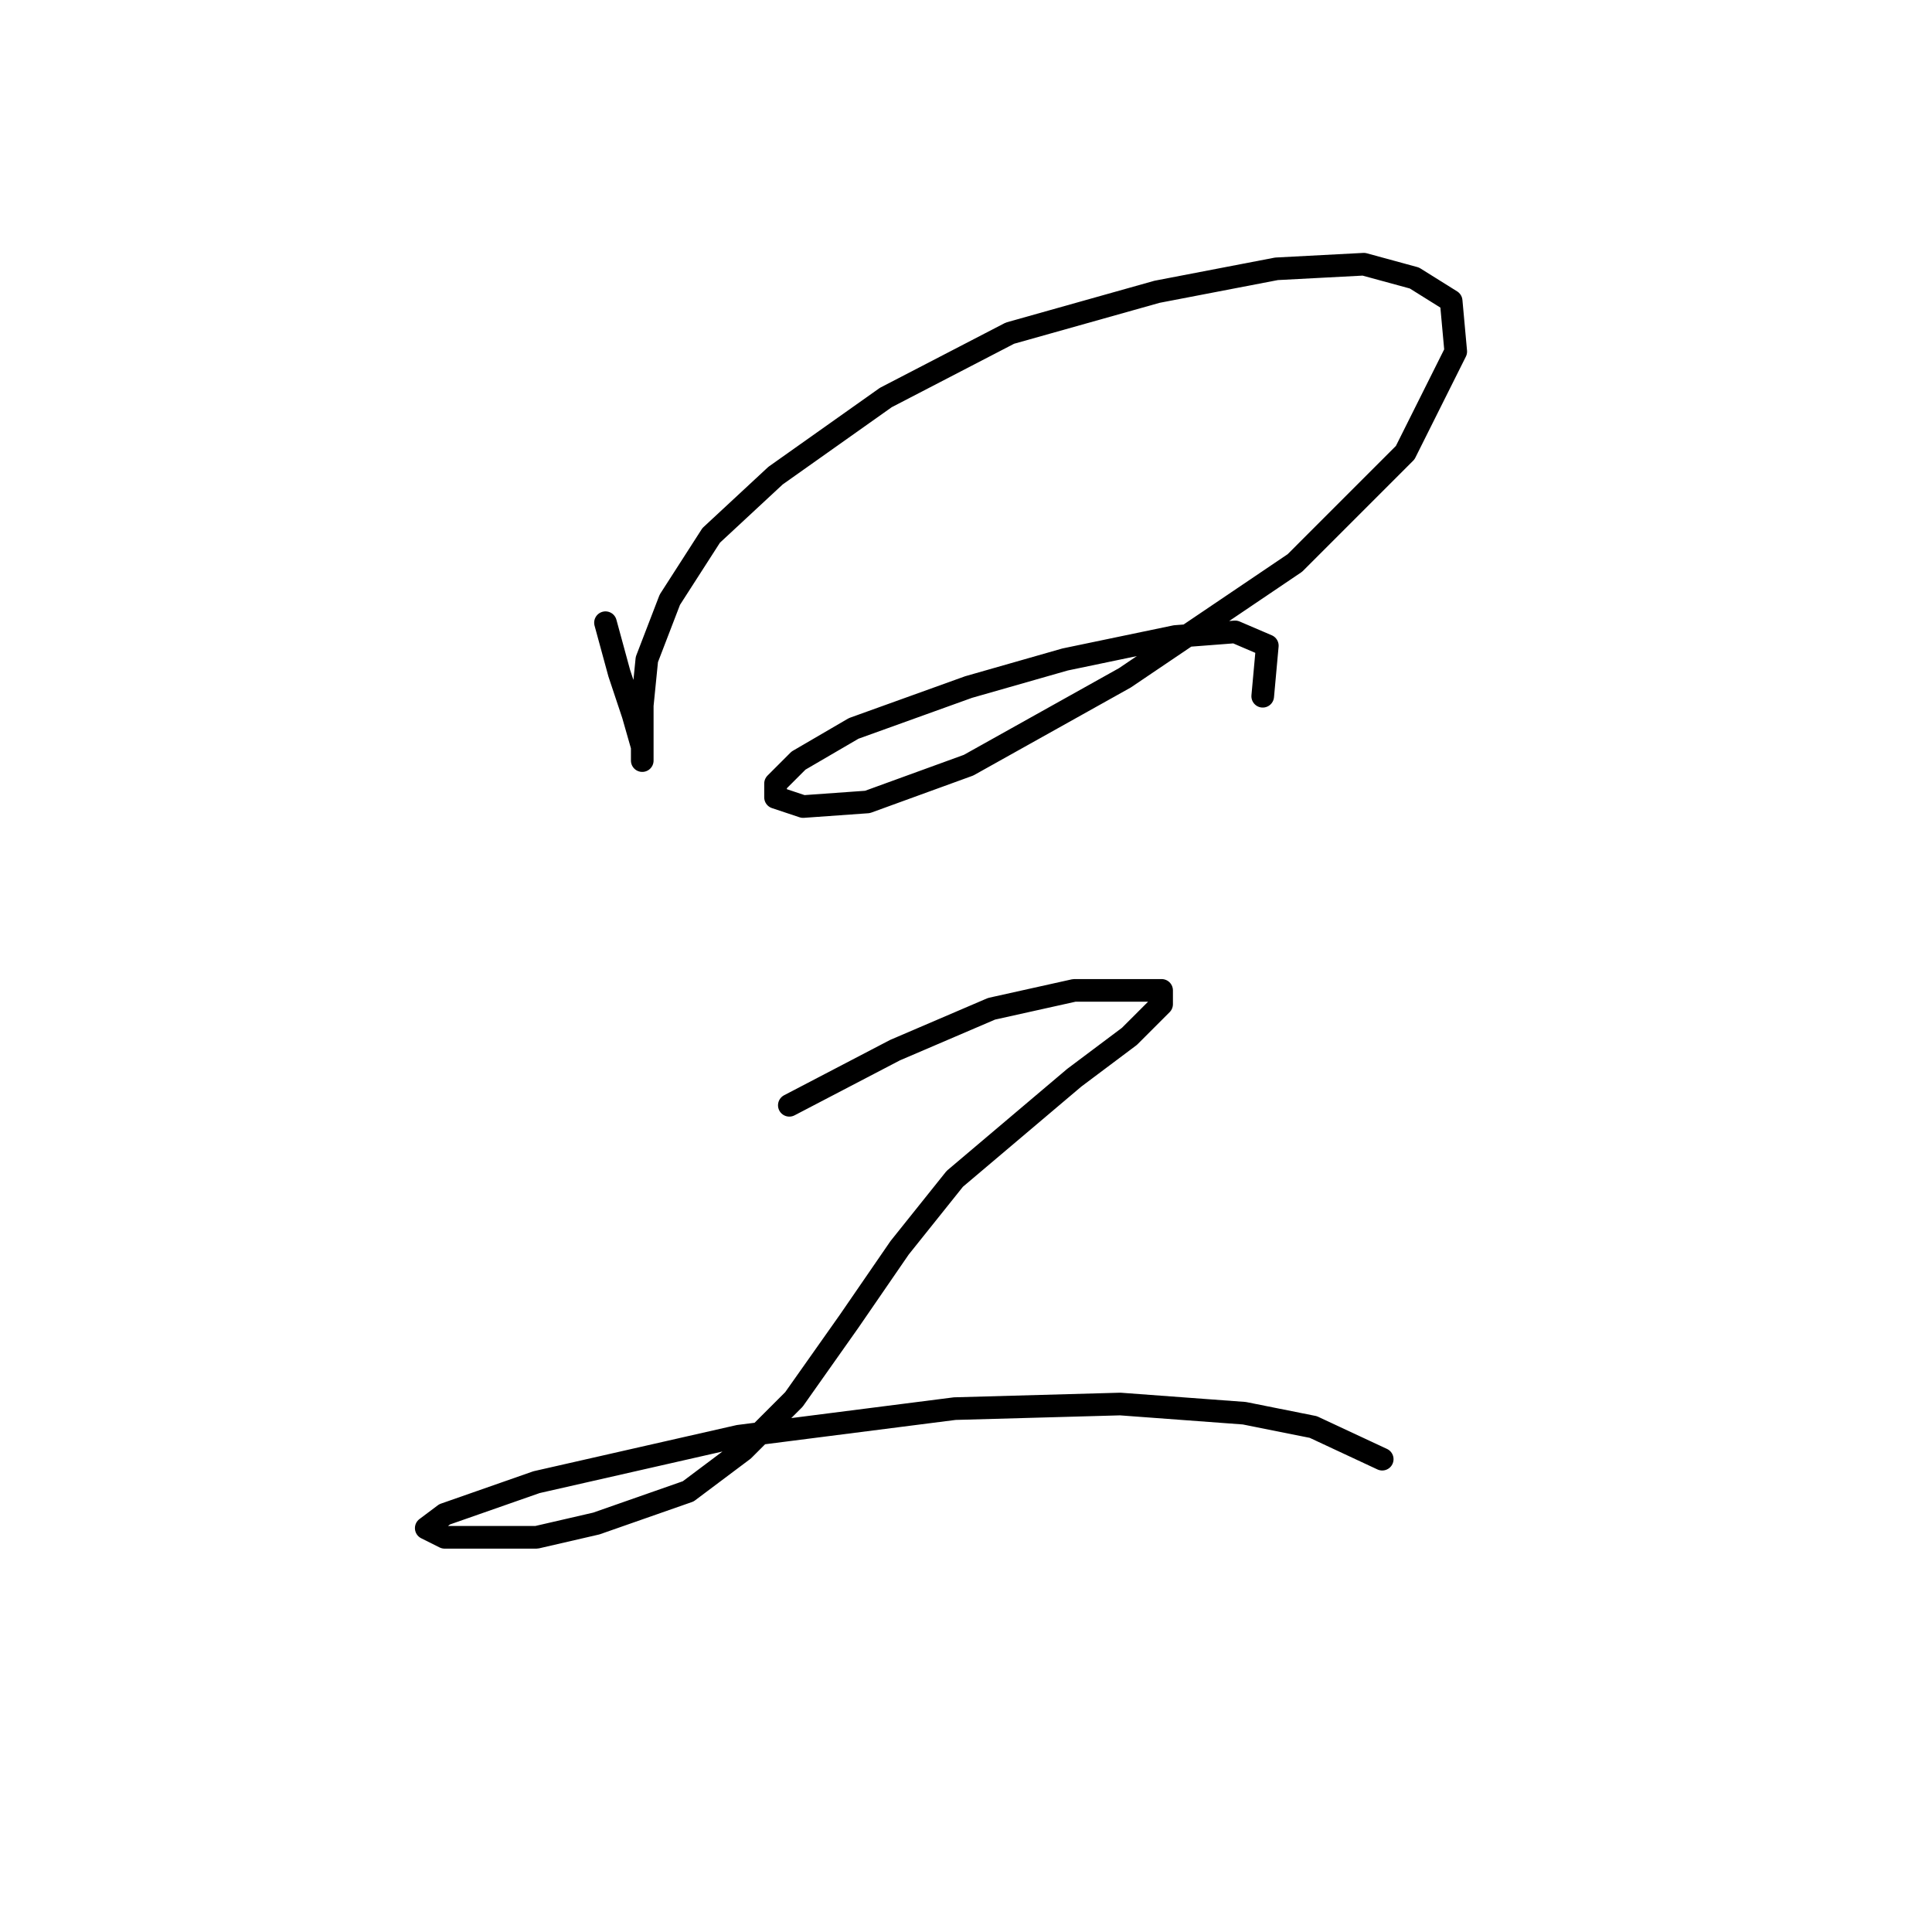 <?xml version="1.0" standalone="no"?>
    <svg width="256" height="256" xmlns="http://www.w3.org/2000/svg" version="1.1">
    <polyline stroke="black" stroke-width="3" stroke-linecap="round" fill="transparent" stroke-linejoin="round" points="80.23 82.512 82.057 89.211 83.884 94.692 85.102 98.955 85.102 100.782 85.102 98.346 85.102 93.474 85.711 87.384 88.756 79.467 94.237 70.941 102.763 63.024 117.379 52.671 133.822 44.145 153.31 38.664 169.144 35.619 180.714 35.01 187.413 36.837 192.285 39.882 192.894 46.581 186.195 59.979 171.58 74.595 149.047 89.82 128.341 101.391 114.943 106.263 106.417 106.872 102.763 105.654 102.763 103.827 105.808 100.782 113.116 96.519 128.341 91.038 141.13 87.384 155.746 84.339 163.663 83.73 167.926 85.557 167.317 92.256 167.317 92.256 " />
        <polyline stroke="black" stroke-width="3" stroke-linecap="round" fill="transparent" stroke-linejoin="round" points="104.59 146.457 118.597 139.149 131.386 133.668 142.348 131.232 149.656 131.232 153.919 131.232 153.919 133.059 149.656 137.322 142.348 142.803 134.431 149.502 126.514 156.201 119.206 165.336 112.507 175.08 105.199 185.432 98.5 192.131 91.192 197.612 79.012 201.875 71.095 203.702 64.396 203.702 58.915 203.702 56.479 202.484 58.915 200.657 71.095 196.394 97.891 190.304 126.514 186.65 148.438 186.041 164.881 187.259 174.016 189.086 183.151 193.349 183.151 193.349 " />
        </svg>